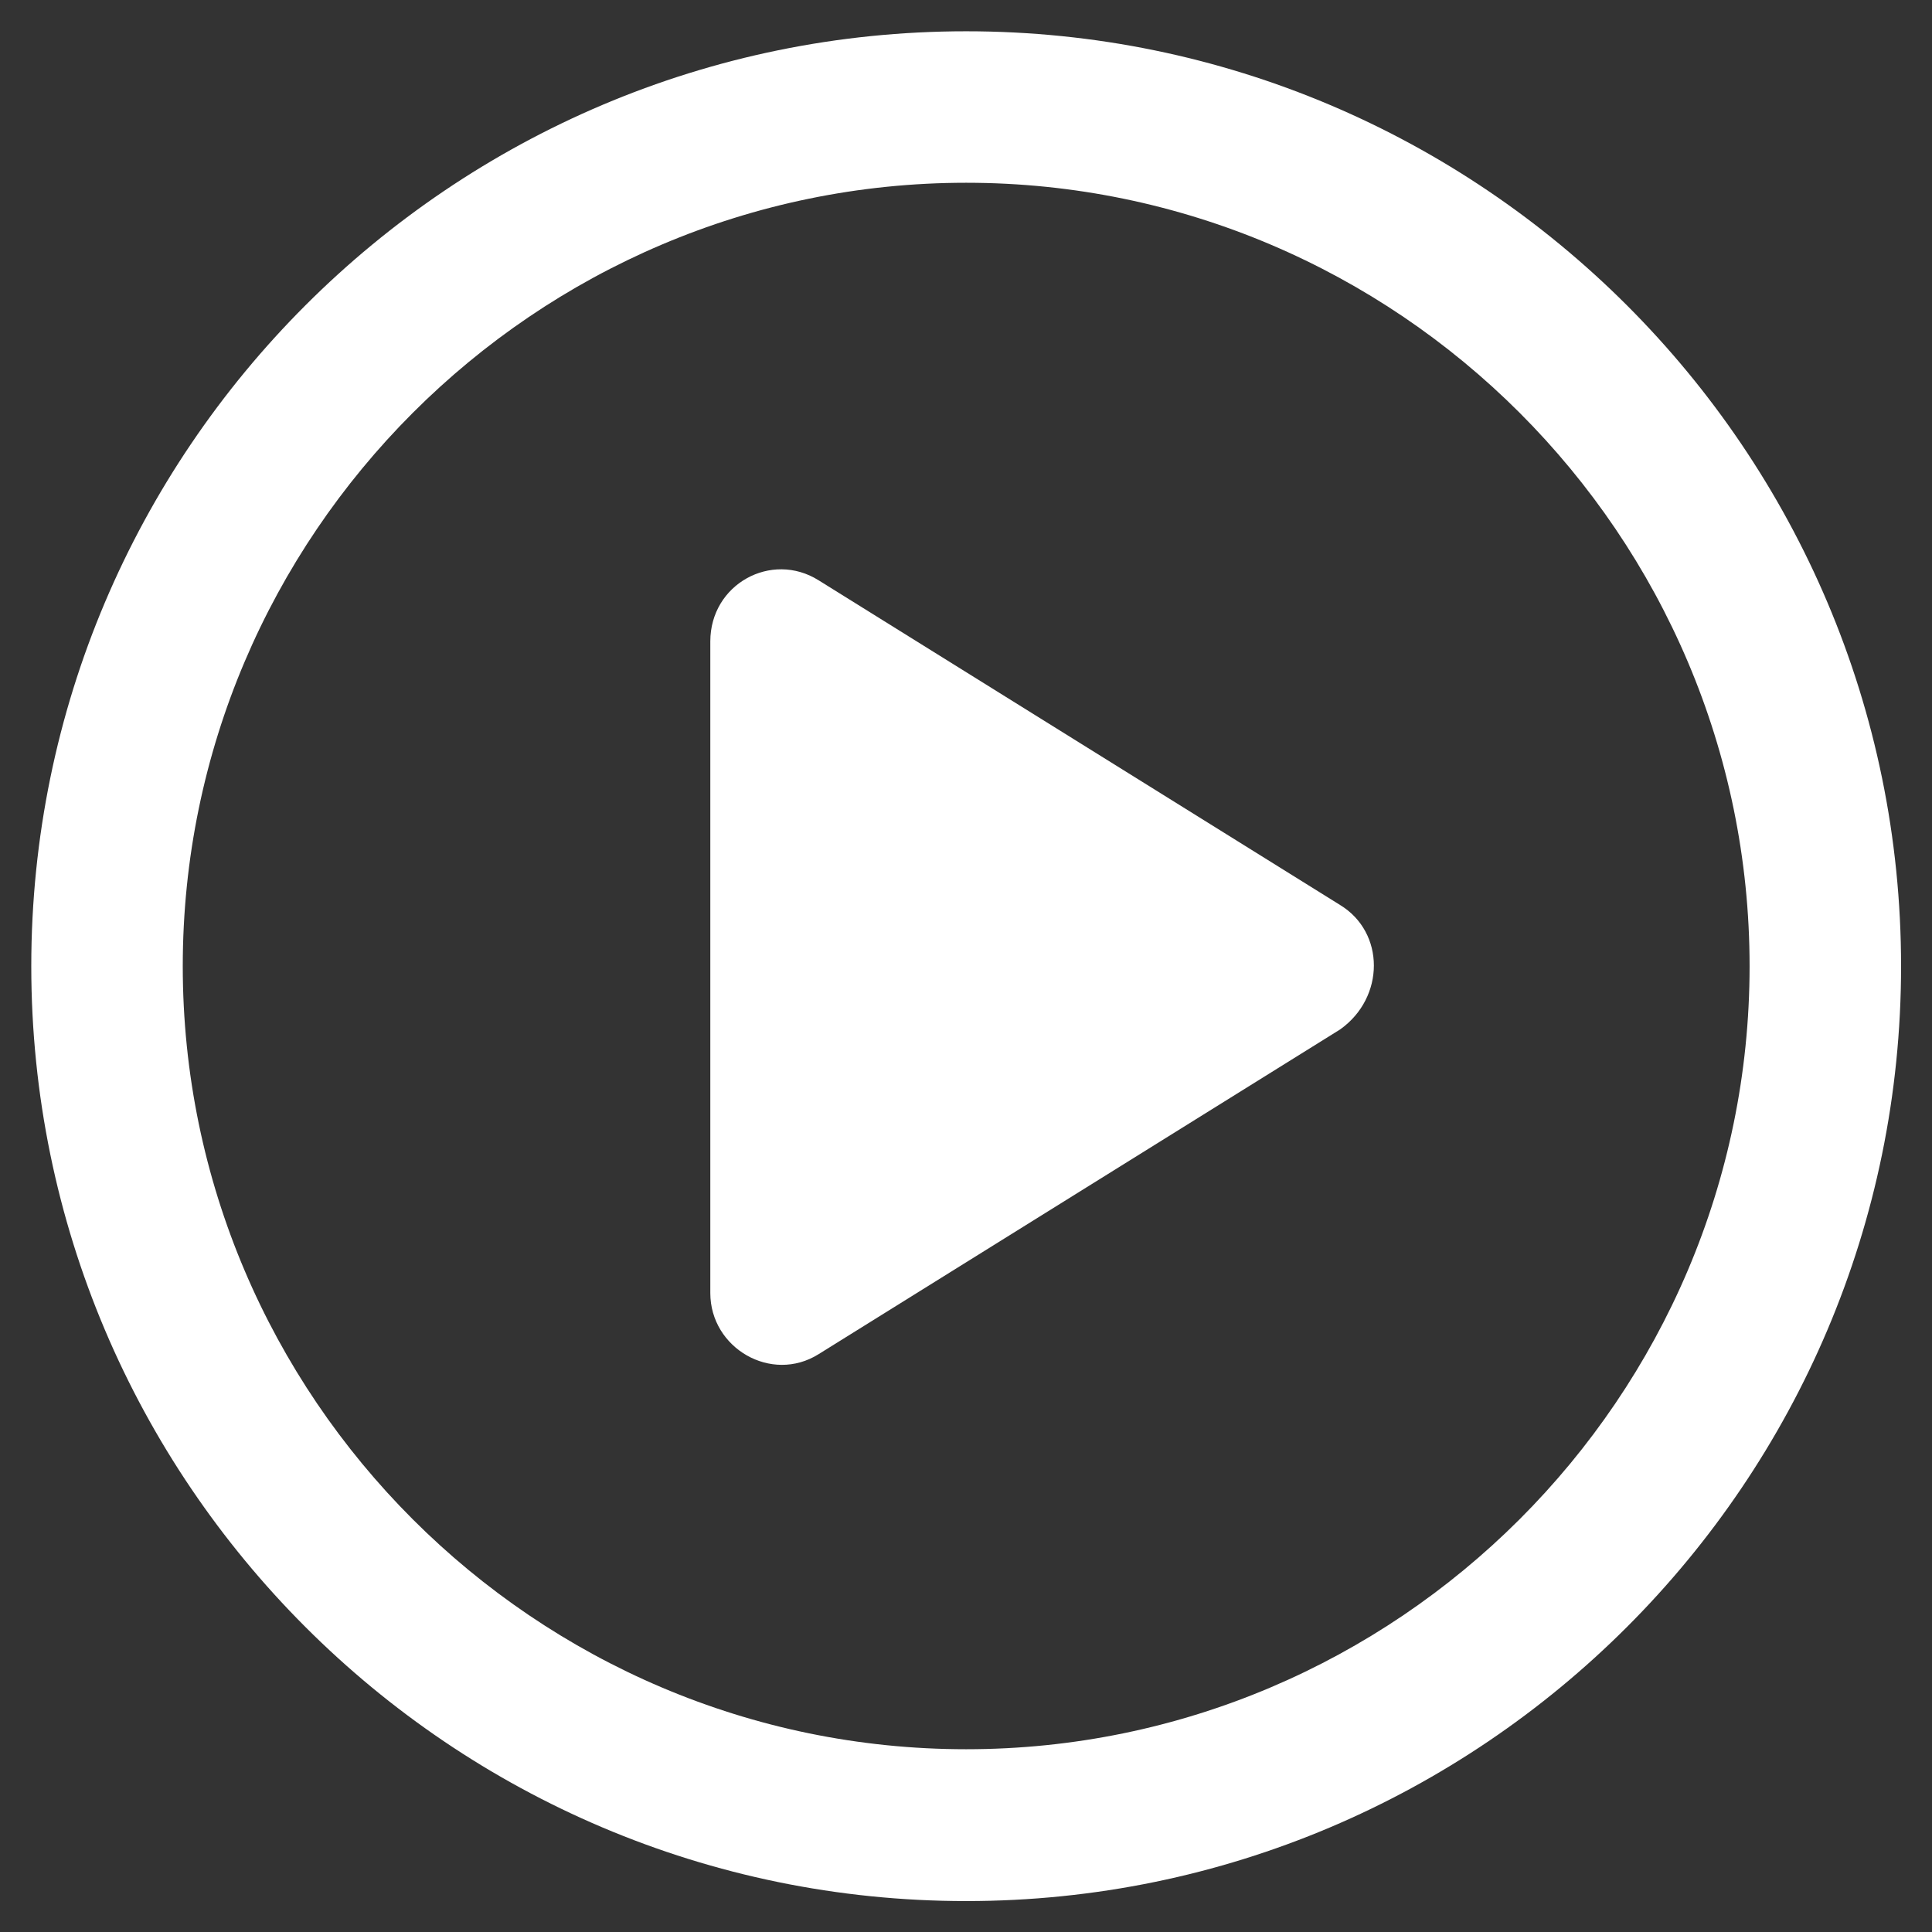 <?xml version="1.0" encoding="utf-8"?>
<!-- Generator: Adobe Illustrator 26.1.0, SVG Export Plug-In . SVG Version: 6.00 Build 0)  -->
<svg version="1.1" id="Layer_1" xmlns="http://www.w3.org/2000/svg" xmlns:xlink="http://www.w3.org/1999/xlink" x="0px" y="0px"
	 viewBox="0 0 549.7 549.7" style="enable-background:new 0 0 549.7 549.7;" xml:space="preserve">
<rect x="0" y="0" width="549.7" height="549.7" fill="#333333" stroke="none"/>
<style type="text/css">
	.st0{fill:#FFFFFF;}
</style>
<g>
	<path class="st0" d="M274.9,8.9c-146.7,0-266,119.3-266,266s119.3,266,266,266s266-119.3,266-266S421.6,8.9,274.9,8.9z
		 M274.9,497.7C152.2,497.7,52,397.5,52,274.9S152.2,52,274.9,52s222.9,100.2,222.9,222.9S397.5,497.7,274.9,497.7z"/>
	<path class="st0" d="M381.3,257.5l-148.4-92.4c-13.4-8.4-30.8,1.1-30.8,17.4v185.4c0,15.7,17.4,25.8,30.8,17.4l148.4-92.4
		C394.1,283.8,394.1,265.3,381.3,257.5L381.3,257.5z"/>
</g>
</svg>
